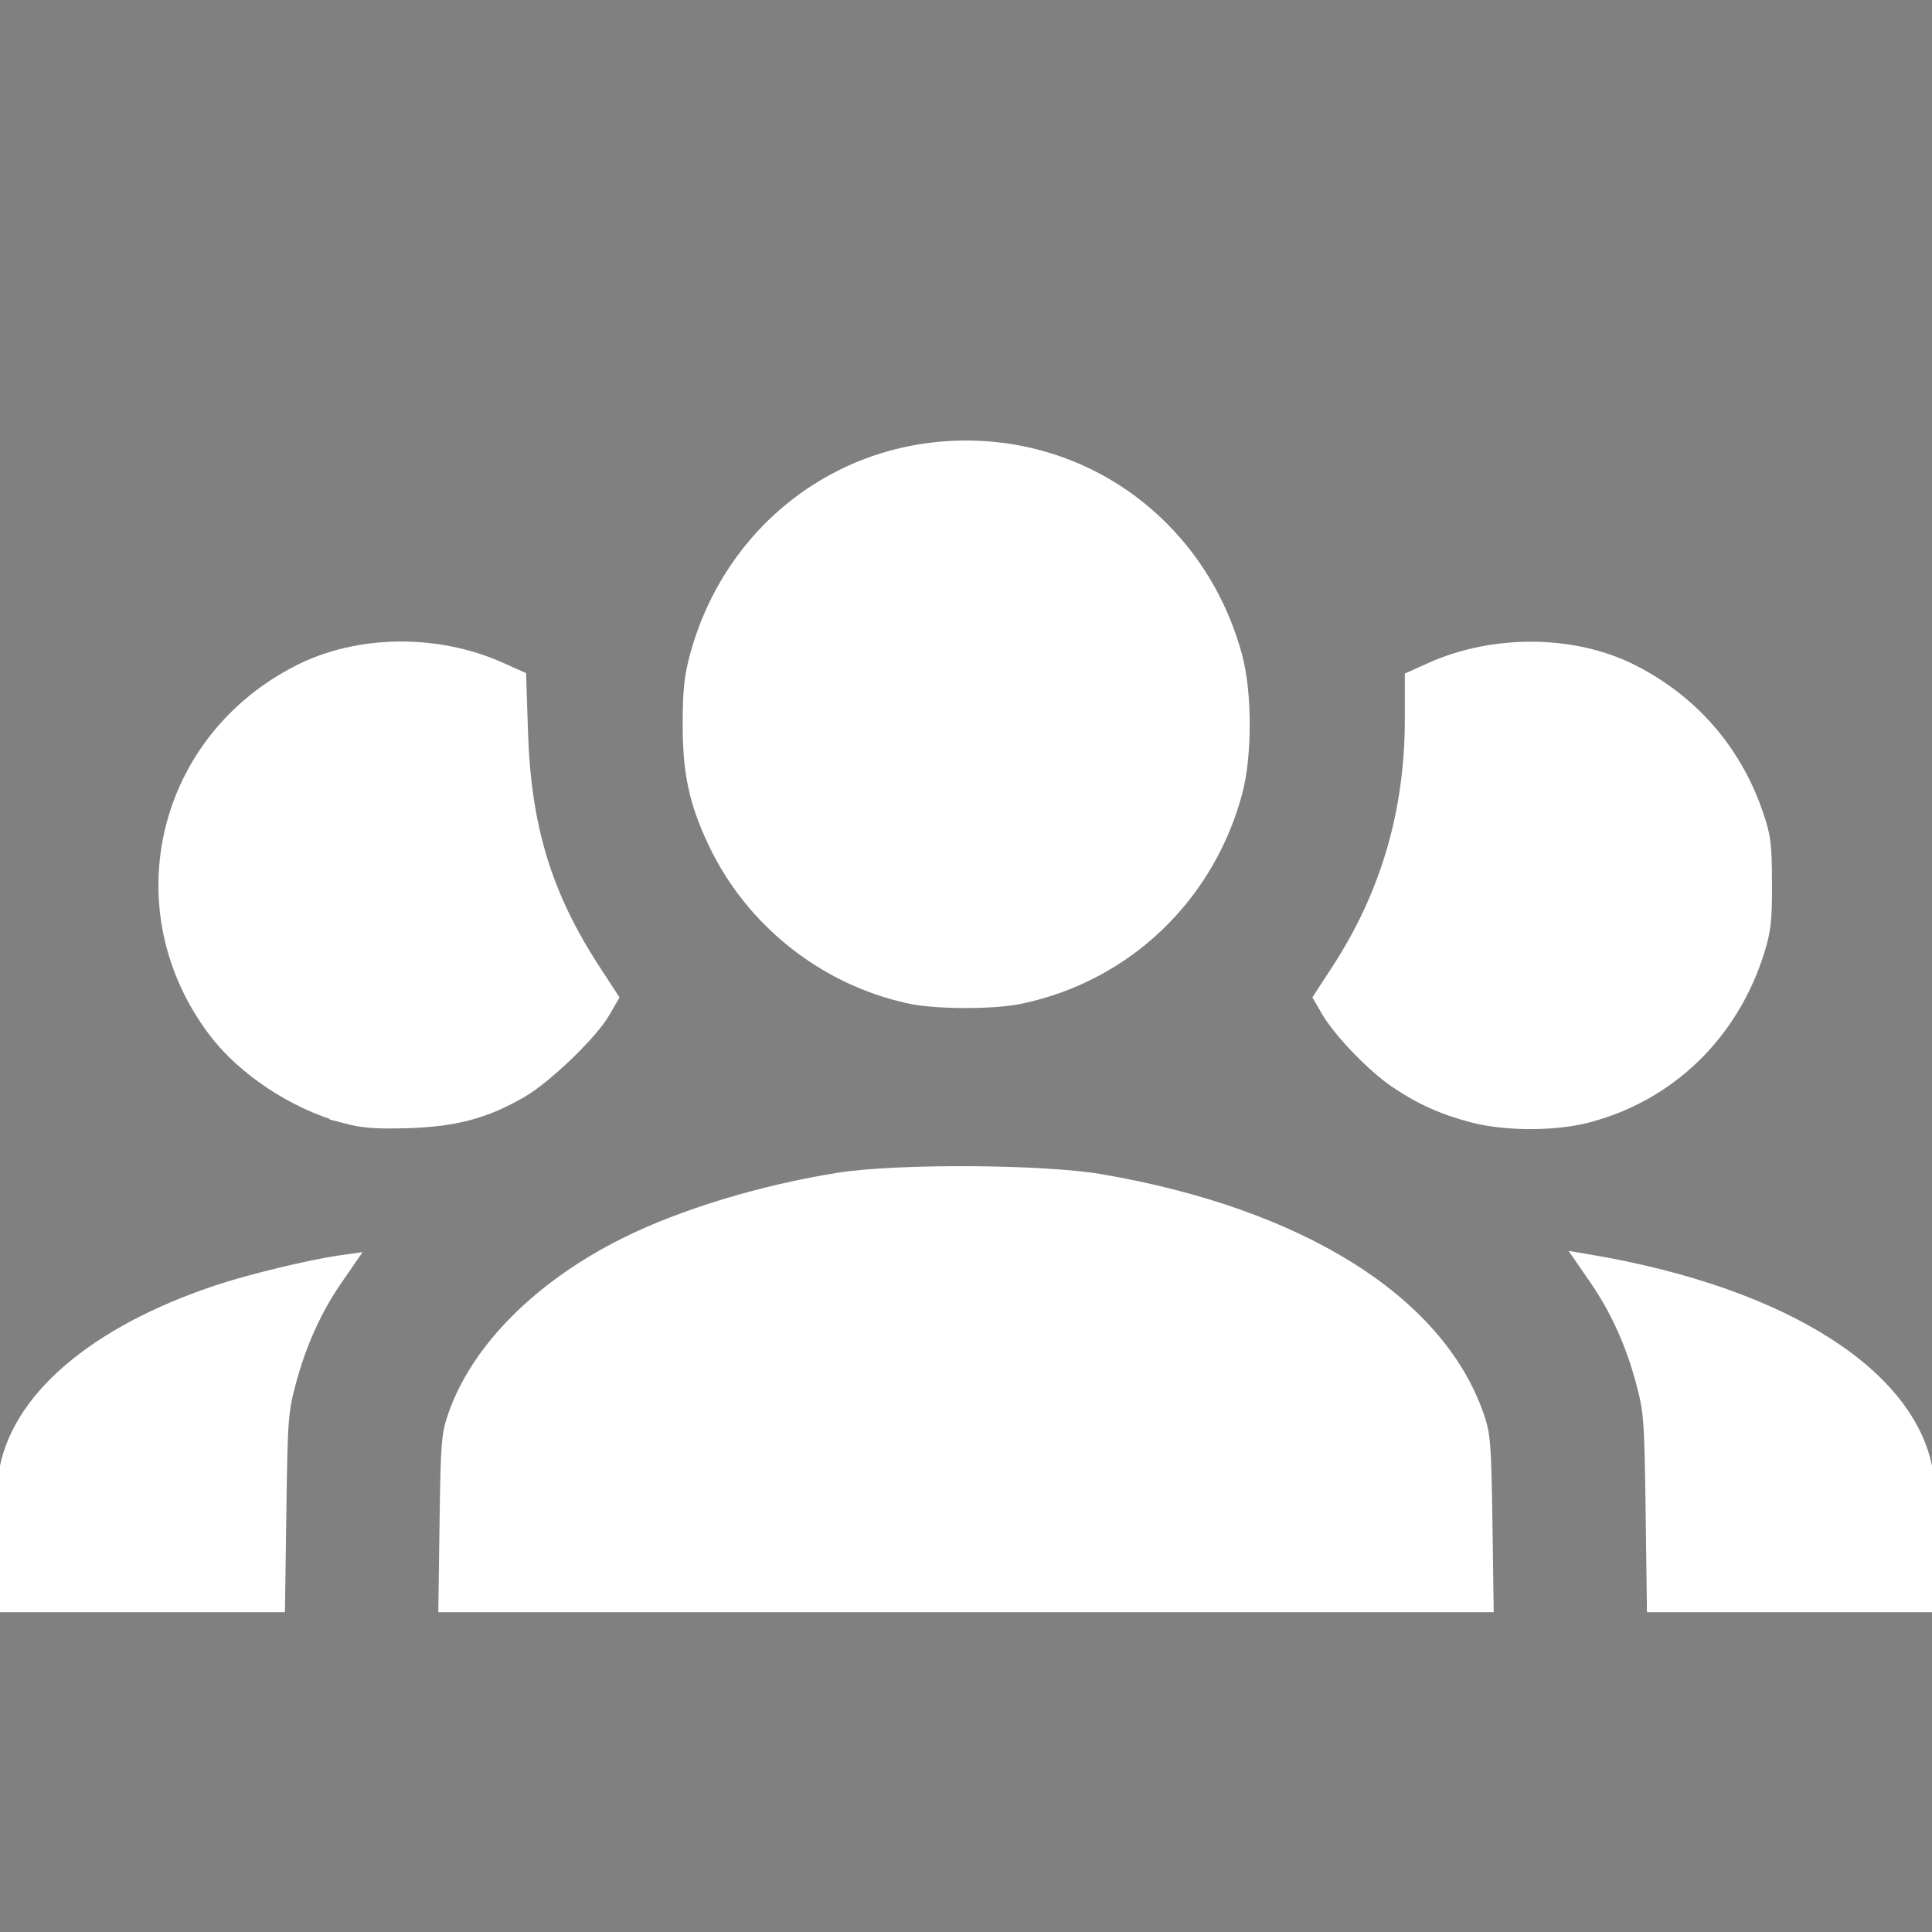 <?xml version="1.0" encoding="UTF-8" standalone="no"?>
<svg
   version="1.1"
   width="24"
   height="24"
   viewBox="0 0 24 24"
   id="svg4"
   sodipodi:docname="account-group.svg"
   inkscape:version="1.1.2 (1:1.1+202202050950+0a00cf5339)"
   xmlns:inkscape="http://www.inkscape.org/namespaces/inkscape"
   xmlns:sodipodi="http://sodipodi.sourceforge.net/DTD/sodipodi-0.dtd"
   xmlns="http://www.w3.org/2000/svg"
   xmlns:svg="http://www.w3.org/2000/svg">
  <rect x="0" y="0" width="24" height="24" fill="#808080" stroke="none"/>
  <defs
     id="defs8" />
  <sodipodi:namedview
     id="namedview6"
     pagecolor="#000000"
     bordercolor="#000000"
     borderopacity="1.0"
     inkscape:pageshadow="2"
     inkscape:pageopacity="0.0"
     inkscape:pagecheckerboard="0"
     showgrid="false"
     inkscape:zoom="24.666667"
     inkscape:cx="12"
     inkscape:cy="11.97973"
     inkscape:window-width="1920"
     inkscape:window-height="1151"
     inkscape:window-x="0"
     inkscape:window-y="25"
     inkscape:window-maximized="1"
     inkscape:current-layer="svg4" />
  <path
     d="M12,5.5A3.5,3.5 0 0,1 15.5,9A3.5,3.5 0 0,1 12,12.5A3.5,3.5 0 0,1 8.5,9A3.5,3.5 0 0,1 12,5.5M5,8C5.56,8 6.08,8.15 6.53,8.42C6.38,9.85 6.8,11.27 7.66,12.38C7.16,13.34 6.16,14 5,14A3,3 0 0,1 2,11A3,3 0 0,1 5,8M19,8A3,3 0 0,1 22,11A3,3 0 0,1 19,14C17.84,14 16.84,13.34 16.34,12.38C17.2,11.27 17.62,9.85 17.47,8.42C17.92,8.15 18.44,8 19,8M5.5,18.25C5.5,16.18 8.41,14.5 12,14.5C15.59,14.5 18.5,16.18 18.5,18.25V20H5.5V18.25M0,20V18.5C0,17.11 1.89,15.94 4.45,15.6C3.86,16.28 3.5,17.22 3.5,18.25V20H0M24,20H20.5V18.25C20.5,17.22 20.14,16.28 19.55,15.6C22.11,15.94 24,17.11 24,18.5V20Z"
     id="path2" />
  <path
     style="fill:#ffffff;stroke:#ffffff;stroke-width:0.123;fill-opacity:1;stroke-opacity:1"
     d="M 11.284,12.403 C 10.229,12.172 9.321,11.45 8.86,10.476 8.621,9.972 8.542,9.605 8.542,9 c 0,-0.413 0.019,-0.597 0.088,-0.851 C 9.053,6.586 10.408,5.534 12,5.534 c 1.59,0 2.948,1.054 3.37,2.615 0.124,0.459 0.124,1.244 0,1.703 -0.353,1.305 -1.379,2.28 -2.689,2.556 -0.344,0.072 -1.059,0.07 -1.397,-0.004 z"
     id="path899" />
  <path
     style="fill:#ffffff;fill-opacity:1;stroke:#ffffff;stroke-width:0.123;stroke-opacity:1"
     d="M 4.266,13.887 C 3.656,13.722 3.015,13.3 2.654,12.823 1.499,11.299 1.999,9.179 3.717,8.316 4.456,7.945 5.437,7.935 6.227,8.291 l 0.248,0.111 0.023,0.704 c 0.039,1.172 0.296,2.013 0.899,2.938 l 0.227,0.349 -0.11,0.189 c -0.156,0.269 -0.719,0.811 -1.029,0.991 -0.447,0.26 -0.834,0.363 -1.419,0.38 -0.409,0.012 -0.563,-8.47e-4 -0.802,-0.065 z"
     id="path2603" />
  <path
     style="fill:#ffffff;fill-opacity:1;stroke:#ffffff;stroke-width:0.123;stroke-opacity:1"
     d="M 5.522,18.902 C 5.536,17.921 5.544,17.817 5.629,17.574 c 0.29,-0.829 1.068,-1.608 2.134,-2.139 0.712,-0.354 1.698,-0.654 2.655,-0.806 0.727,-0.116 2.544,-0.105 3.264,0.019 2.469,0.425 4.188,1.498 4.688,2.926 0.085,0.243 0.093,0.347 0.108,1.328 l 0.015,1.064 H 12 5.507 Z"
     id="path2642" />
  <path
     style="fill:#ffffff;fill-opacity:1;stroke:#ffffff;stroke-width:0.123;stroke-opacity:1"
     d="M 18.288,13.883 C 17.918,13.786 17.632,13.657 17.323,13.447 17.045,13.258 16.63,12.828 16.48,12.572 l -0.105,-0.18 0.227,-0.349 c 0.61,-0.936 0.911,-1.963 0.911,-3.111 V 8.407 l 0.253,-0.114 c 0.788,-0.354 1.78,-0.346 2.51,0.02 0.747,0.375 1.288,0.993 1.561,1.782 0.1,0.29 0.112,0.382 0.114,0.872 0.002,0.464 -0.013,0.594 -0.093,0.851 -0.326,1.044 -1.118,1.807 -2.146,2.07 -0.407,0.104 -1.016,0.102 -1.424,-0.005 z"
     id="path2681" />
  <path
     style="fill:#ffffff;fill-opacity:1;stroke:#ffffff;stroke-width:0.123;stroke-opacity:1"
     d="m 20.504,18.76 c -0.016,-1.14 -0.023,-1.227 -0.122,-1.596 -0.126,-0.471 -0.318,-0.894 -0.573,-1.264 l -0.19,-0.276 0.153,0.026 c 2.406,0.41 4.01,1.435 4.186,2.674 0.022,0.156 0.041,0.589 0.041,0.963 L 24,19.966 h -1.74 -1.74 z"
     id="path2720" />
  <path
     style="fill:#ffffff;fill-opacity:1;stroke:#ffffff;stroke-width:0.123;stroke-opacity:1"
     d="M 8.0305135e-4,19.287 C 0.001,18.914 0.02,18.48 0.042,18.324 0.175,17.381 1.158,16.534 2.716,16.019 3.108,15.889 3.863,15.707 4.224,15.656 l 0.15,-0.021 -0.187,0.271 C 3.936,16.27 3.744,16.695 3.618,17.164 3.519,17.533 3.512,17.62 3.496,18.76 L 3.479,19.966 H 1.74 0 Z"
     id="path2759" />
</svg>
